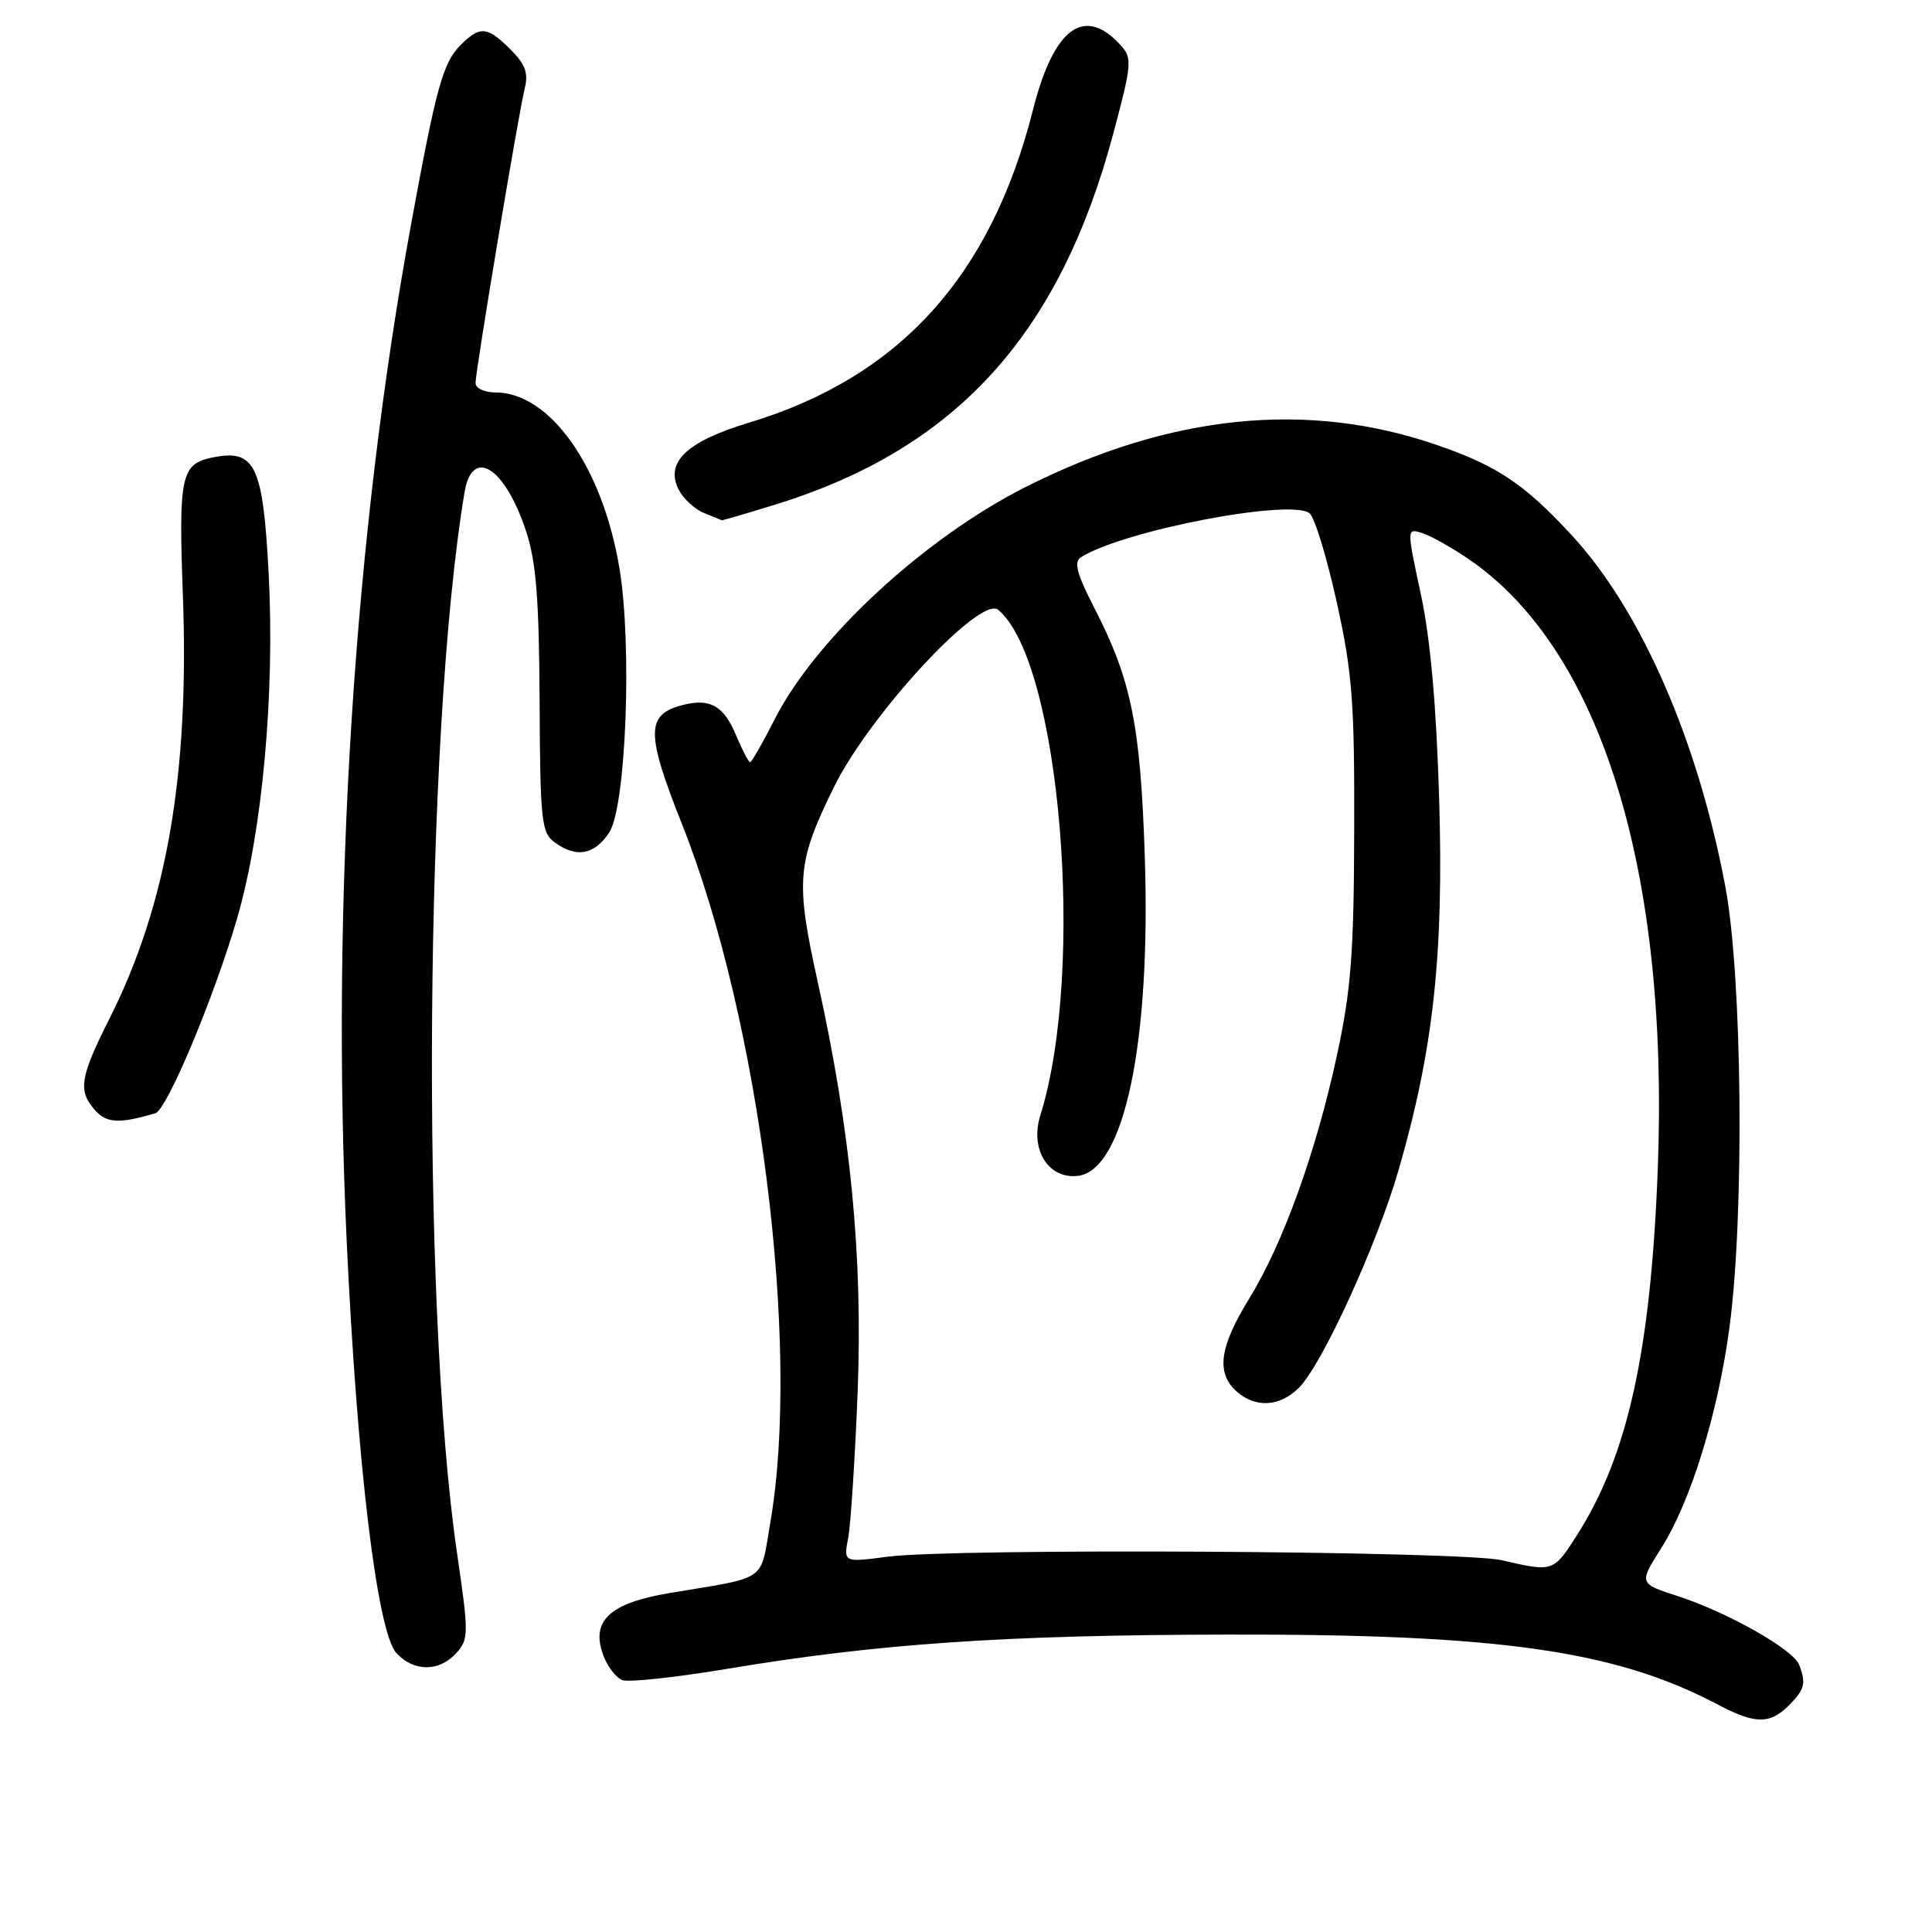<?xml version="1.0" encoding="UTF-8" standalone="no"?>
<!DOCTYPE svg PUBLIC "-//W3C//DTD SVG 1.1//EN" "http://www.w3.org/Graphics/SVG/1.1/DTD/svg11.dtd" >
<svg xmlns="http://www.w3.org/2000/svg" xmlns:xlink="http://www.w3.org/1999/xlink" version="1.1" viewBox="0 0 256 256">
 <g >
 <path fill="currentColor"
d=" M 237.00 226.00 C 239.14 223.86 239.34 223.06 238.40 220.60 C 237.62 218.56 228.91 213.63 222.33 211.50 C 217.16 209.82 217.16 209.82 220.11 205.16 C 224.03 198.99 227.67 187.19 229.18 175.77 C 231.16 160.83 230.86 129.41 228.62 117.50 C 224.97 98.06 217.42 80.81 208.21 70.86 C 201.95 64.10 198.36 61.70 190.36 58.95 C 173.20 53.05 155.08 54.89 136.00 64.48 C 122.50 71.26 108.04 84.64 102.61 95.38 C 101.04 98.47 99.60 101.00 99.39 101.00 C 99.19 101.00 98.37 99.42 97.56 97.49 C 95.91 93.53 94.13 92.50 90.53 93.40 C 85.57 94.65 85.54 97.05 90.39 109.26 C 100.66 135.14 106.12 178.26 102.08 201.69 C 100.69 209.75 101.93 208.88 88.70 211.09 C 80.73 212.42 78.22 214.81 79.96 219.39 C 80.51 220.85 81.64 222.31 82.46 222.62 C 83.28 222.94 89.48 222.27 96.23 221.15 C 116.26 217.80 132.87 216.65 162.50 216.59 C 198.65 216.51 214.01 218.69 227.57 225.84 C 232.55 228.47 234.50 228.50 237.00 226.00 Z  M 60.45 219.05 C 62.12 217.21 62.13 216.52 60.56 205.80 C 55.72 172.72 56.25 96.92 61.55 65.25 C 62.56 59.17 66.87 61.85 69.68 70.30 C 71.04 74.38 71.43 79.24 71.50 92.86 C 71.57 108.71 71.74 110.34 73.48 111.61 C 76.37 113.72 78.77 113.29 80.73 110.30 C 82.96 106.89 83.78 85.42 82.07 75.24 C 79.81 61.80 72.87 52.00 65.63 52.00 C 64.18 52.00 63.01 51.44 63.01 50.75 C 63.03 49.01 68.70 15.04 69.52 11.77 C 70.04 9.69 69.63 8.54 67.64 6.55 C 64.58 3.49 63.60 3.40 61.05 5.95 C 58.70 8.30 57.83 11.41 54.51 29.50 C 46.91 70.78 43.83 119.26 45.94 164.50 C 47.33 194.26 49.98 216.21 52.51 219.02 C 54.80 221.54 58.19 221.55 60.45 219.05 Z  M 20.59 147.51 C 22.13 147.05 28.41 132.05 31.45 121.58 C 34.77 110.13 36.43 91.89 35.60 76.00 C 34.84 61.61 33.82 59.49 28.19 60.61 C 23.99 61.45 23.65 63.03 24.23 78.79 C 25.11 102.57 22.11 119.88 14.49 135.01 C 10.56 142.82 10.30 144.56 12.64 147.16 C 14.16 148.84 15.86 148.91 20.59 147.51 Z  M 102.64 66.89 C 126.68 59.48 140.42 44.38 147.56 17.54 C 149.97 8.50 150.04 7.70 148.51 6.01 C 143.69 0.69 139.64 3.65 136.89 14.50 C 131.30 36.64 119.16 50.00 99.20 56.02 C 90.89 58.53 88.03 61.32 89.99 64.99 C 90.62 66.16 92.11 67.51 93.32 67.99 C 94.52 68.48 95.57 68.90 95.64 68.94 C 95.72 68.97 98.87 68.05 102.64 66.89 Z  M 199.00 206.74 C 193.70 205.50 126.37 205.12 117.63 206.27 C 111.77 207.04 111.77 207.04 112.39 203.77 C 112.73 201.97 113.29 193.30 113.64 184.50 C 114.34 166.45 112.72 149.82 108.34 130.04 C 105.38 116.68 105.59 114.25 110.54 104.22 C 115.29 94.61 129.91 78.85 132.26 80.80 C 140.49 87.63 143.89 128.44 137.85 147.79 C 136.44 152.28 138.90 156.26 142.81 155.81 C 148.96 155.10 152.51 138.21 151.69 113.50 C 151.12 96.04 149.91 90.10 145.01 80.57 C 142.68 76.04 142.26 74.45 143.23 73.84 C 148.81 70.30 171.11 66.02 173.53 68.02 C 174.20 68.58 175.82 73.86 177.12 79.77 C 179.19 89.12 179.49 93.02 179.44 110.00 C 179.40 126.25 179.02 131.22 177.16 139.80 C 174.38 152.69 170.00 164.81 165.48 172.15 C 161.59 178.47 161.12 181.90 163.83 184.35 C 166.33 186.60 169.58 186.42 172.12 183.88 C 175.19 180.81 182.48 164.88 185.34 154.97 C 189.93 139.09 191.31 126.50 190.70 106.00 C 190.33 93.52 189.54 84.65 188.27 78.74 C 186.39 69.99 186.39 69.99 188.44 70.63 C 189.57 70.98 192.37 72.56 194.66 74.12 C 212.14 86.10 221.19 115.37 219.66 155.00 C 218.73 179.02 215.71 192.76 209.03 203.30 C 205.84 208.32 205.84 208.32 199.00 206.74 Z "/>
</g>
</svg>